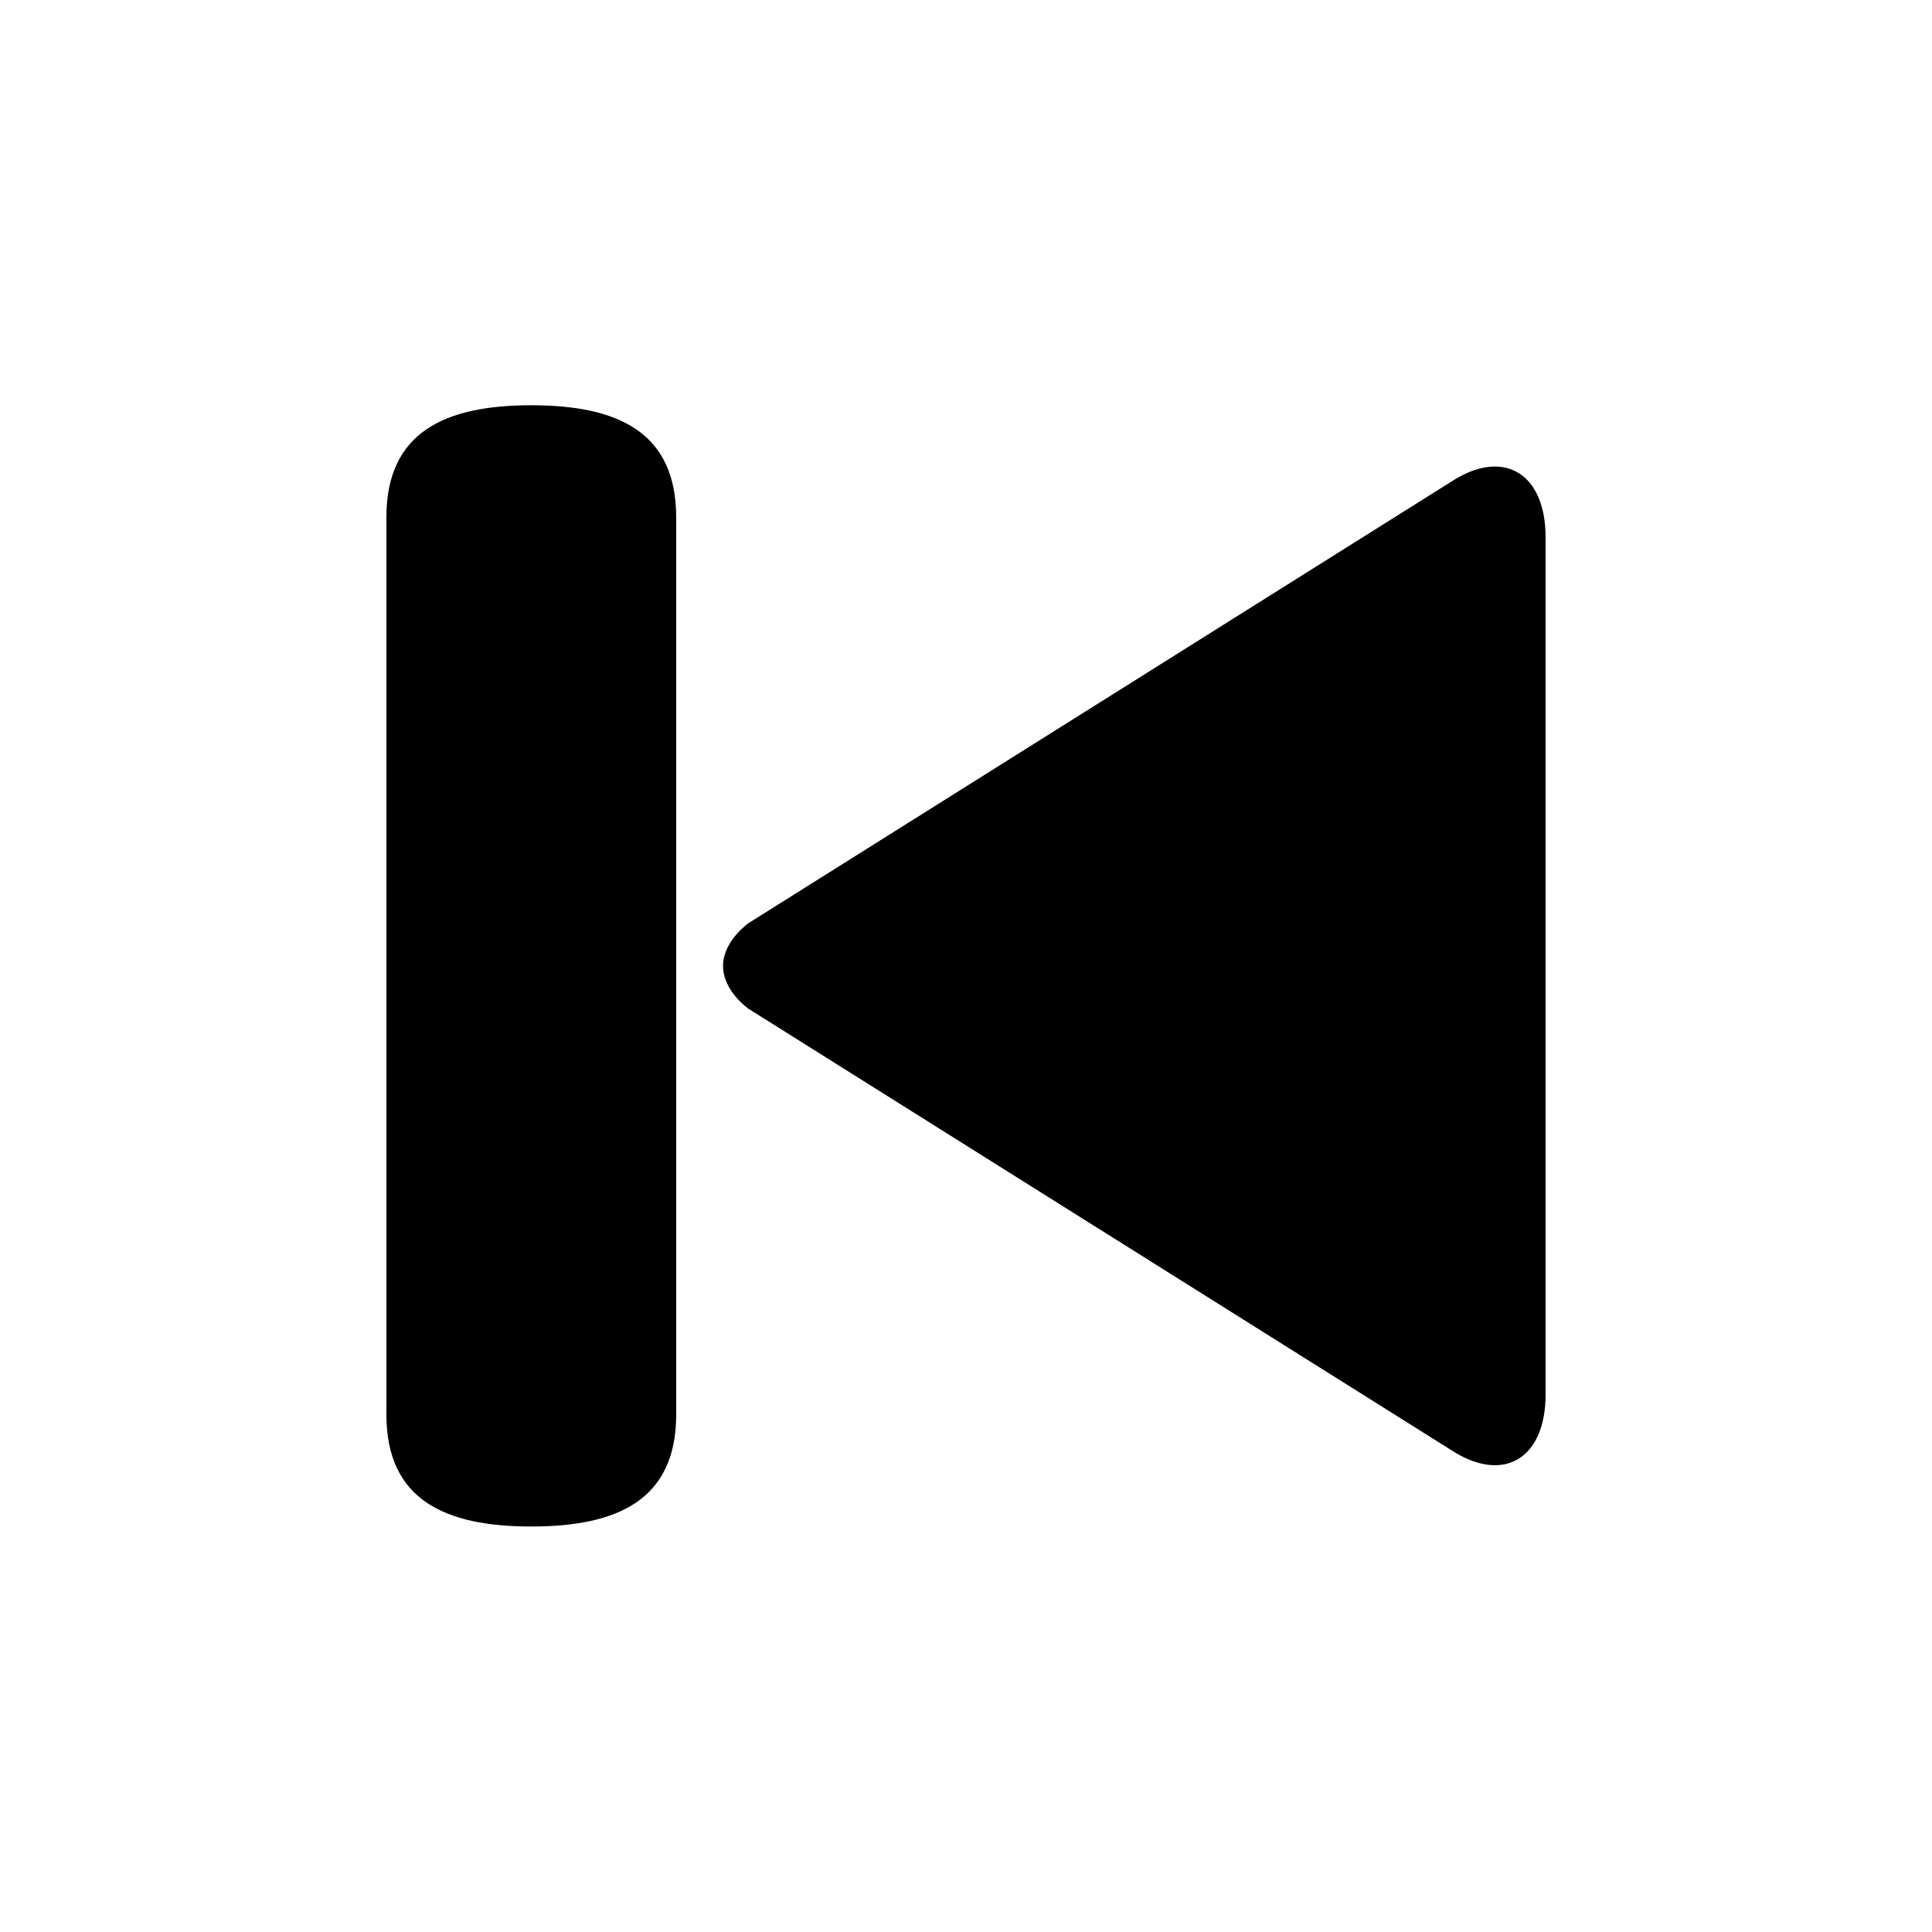 <?xml version="1.0" encoding="utf-8"?>
<!-- Generated by IcoMoon.io -->
<!DOCTYPE svg PUBLIC "-//W3C//DTD SVG 1.1//EN" "http://www.w3.org/Graphics/SVG/1.1/DTD/svg11.dtd">
<svg version="1.1" xmlns="http://www.w3.org/2000/svg" xmlns:xlink="http://www.w3.org/1999/xlink" width="25" height="25" viewBox="0 0 25 25">
<g>
</g>
	<path d="M9.356 12.5c0 0.323 0.327 0.552 0.327 0.552l9.094 5.711c0.674 0.441 1.223 0.116 1.223-0.719v-11.090c0-0.836-0.549-1.161-1.223-0.72l-9.094 5.713c0 0.001-0.327 0.23-0.327 0.552zM5 6.696v11.607c0 1.11 0.765 1.45 1.875 1.45s1.875-0.34 1.875-1.449v-11.609c0-1.111-0.765-1.451-1.875-1.451s-1.875 0.341-1.875 1.451z" fill="#000000" />
</svg>
